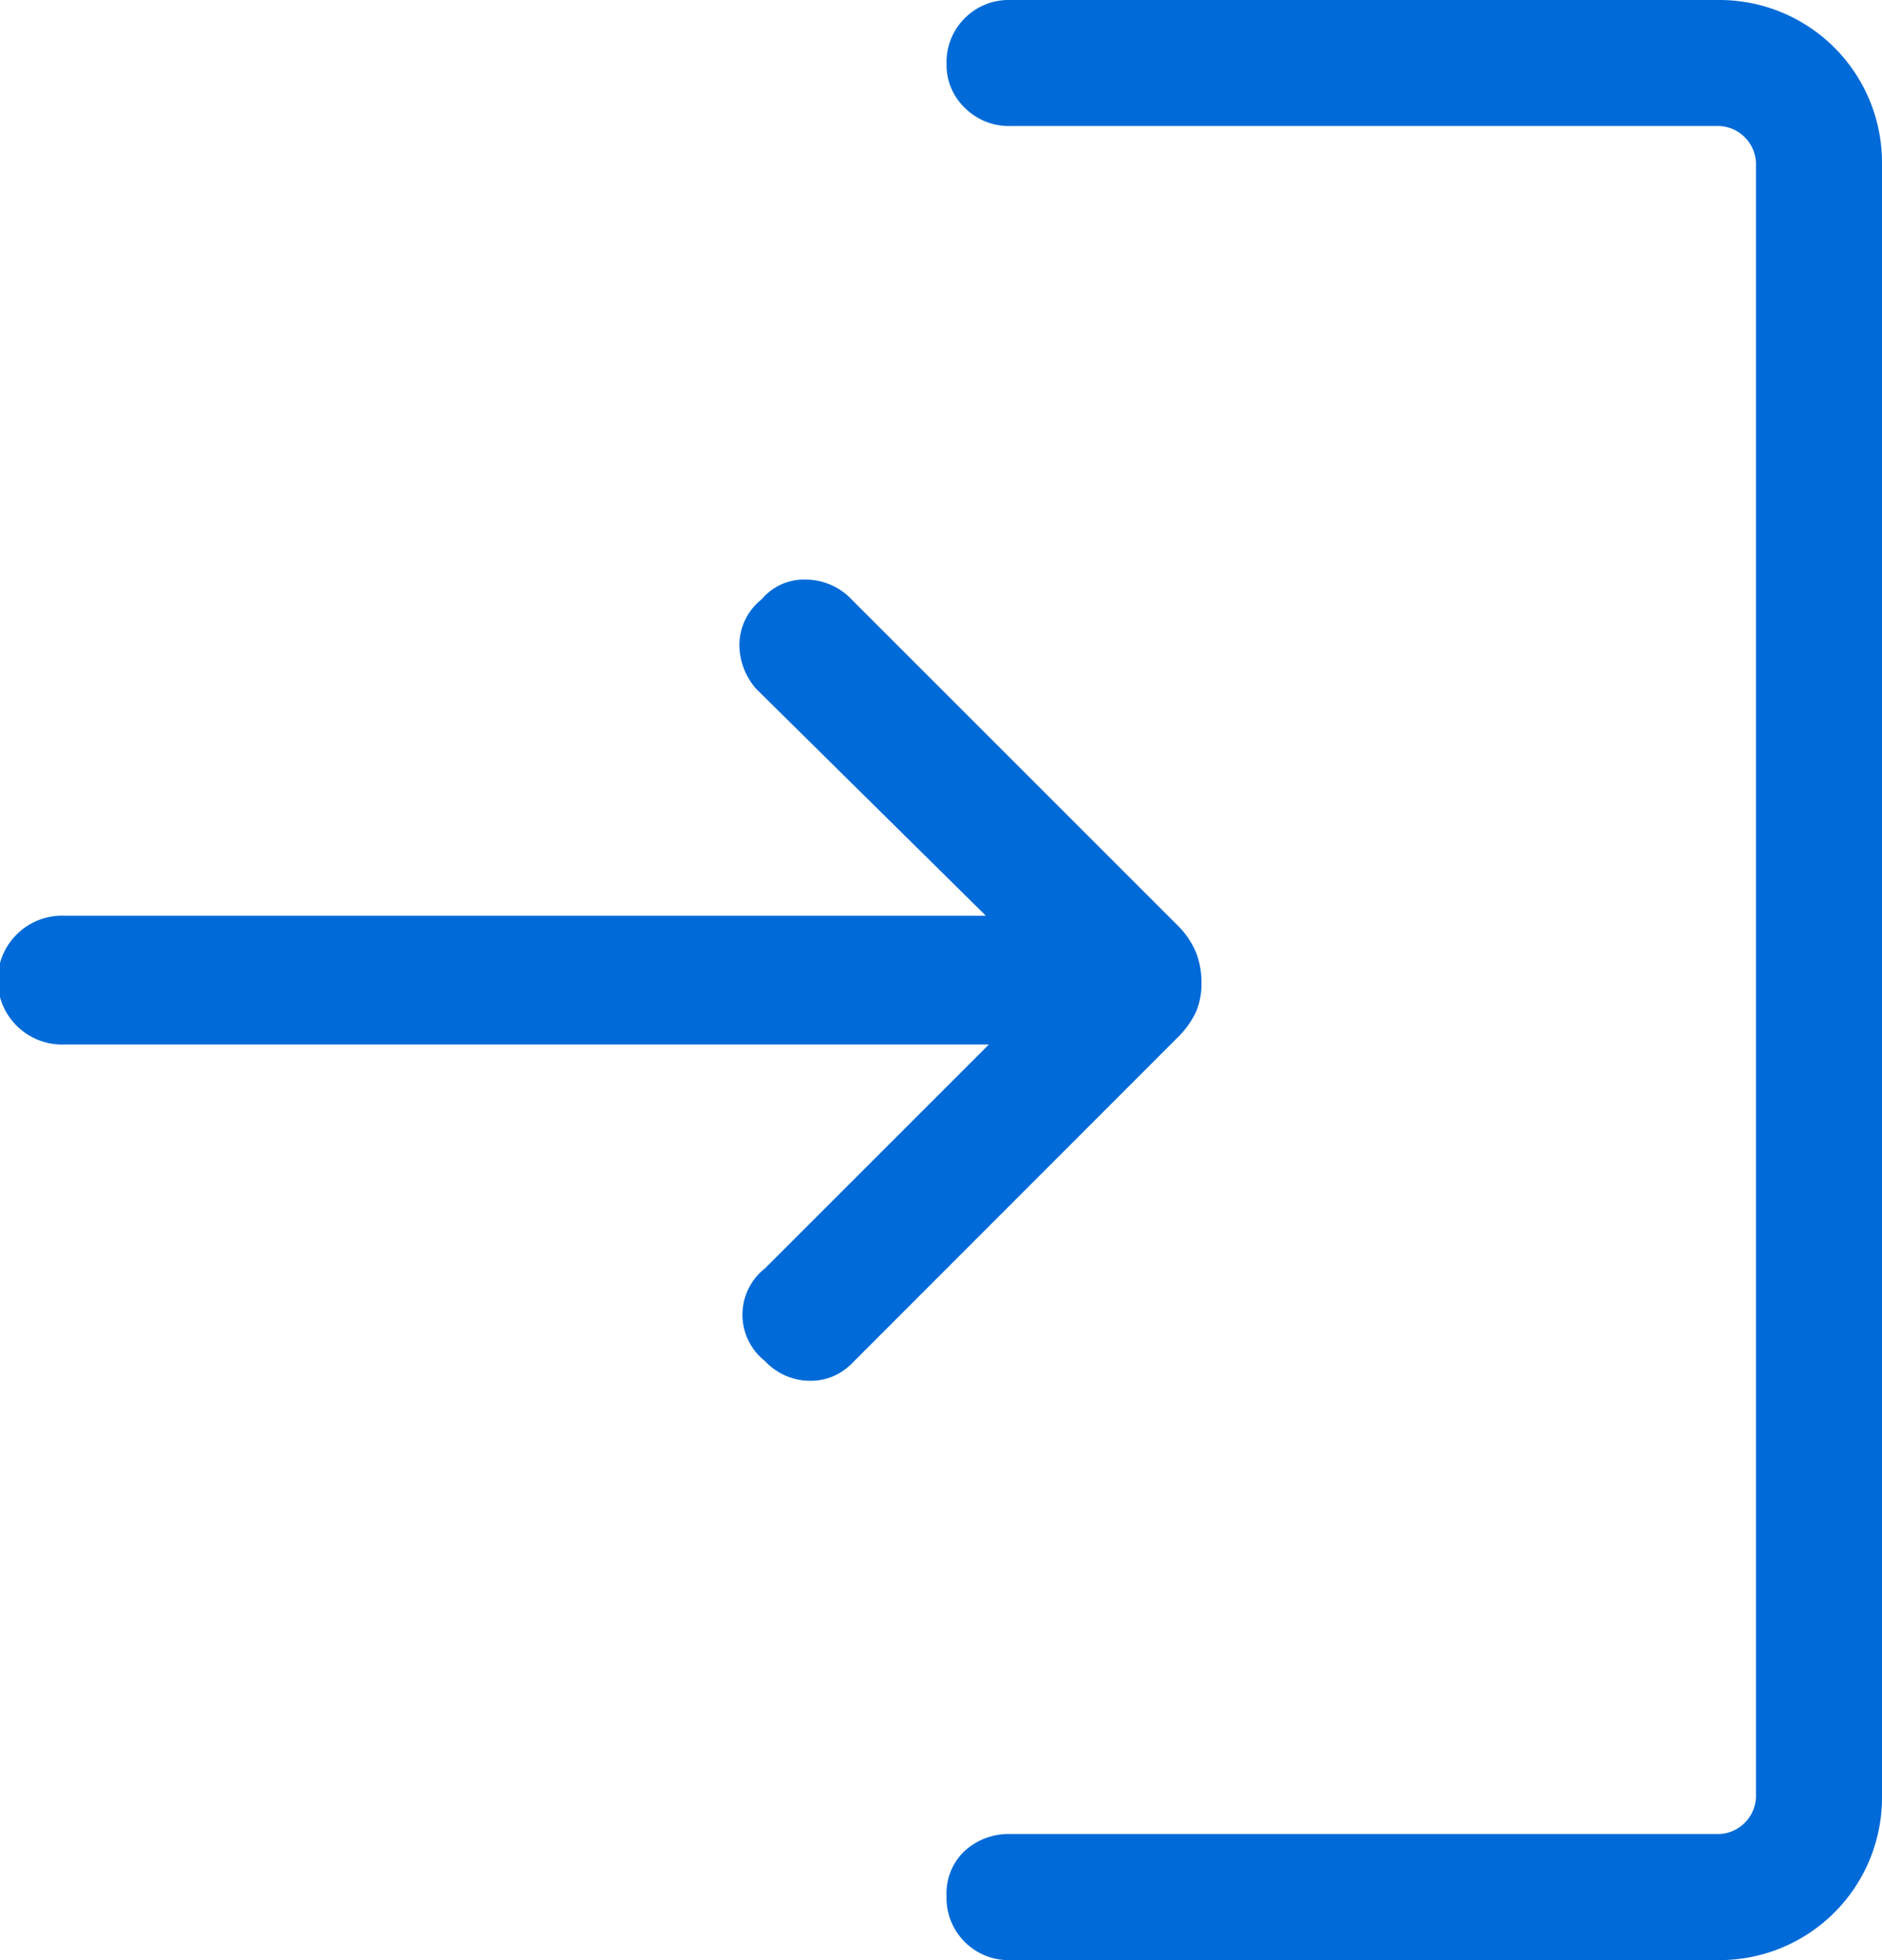<svg xmlns="http://www.w3.org/2000/svg" width="23.04" height="24" viewBox="0 0 23.04 24">
  <path id="login_FILL0_wght300_GRAD0_opsz48" d="M14.3,21.463a.721.721,0,0,1,0-1.131l2.743-2.743H5.726a.789.789,0,1,1,0-1.577h11.28l-2.811-2.777a.819.819,0,0,1-.206-.549.714.714,0,0,1,.274-.549.668.668,0,0,1,.531-.24.774.774,0,0,1,.566.24l3.977,3.977a1.045,1.045,0,0,1,.24.343,1.007,1.007,0,0,1,.069.377.88.88,0,0,1-.069.36,1.126,1.126,0,0,1-.24.326L15.36,21.5a.7.7,0,0,1-.514.206A.755.755,0,0,1,14.3,21.463ZM17.314,28.8a.762.762,0,0,1-.789-.789.711.711,0,0,1,.223-.549.8.8,0,0,1,.566-.206h8.674a.47.47,0,0,0,.446-.446V6.789a.47.47,0,0,0-.446-.446H17.314a.766.766,0,0,1-.566-.223.726.726,0,0,1-.223-.531.762.762,0,0,1,.789-.789h8.674a1.99,1.99,0,0,1,1.989,1.989V26.811A1.99,1.99,0,0,1,25.989,28.8Z" transform="translate(-4.937 -4.8)" fill="#006ad8"/>
</svg>
